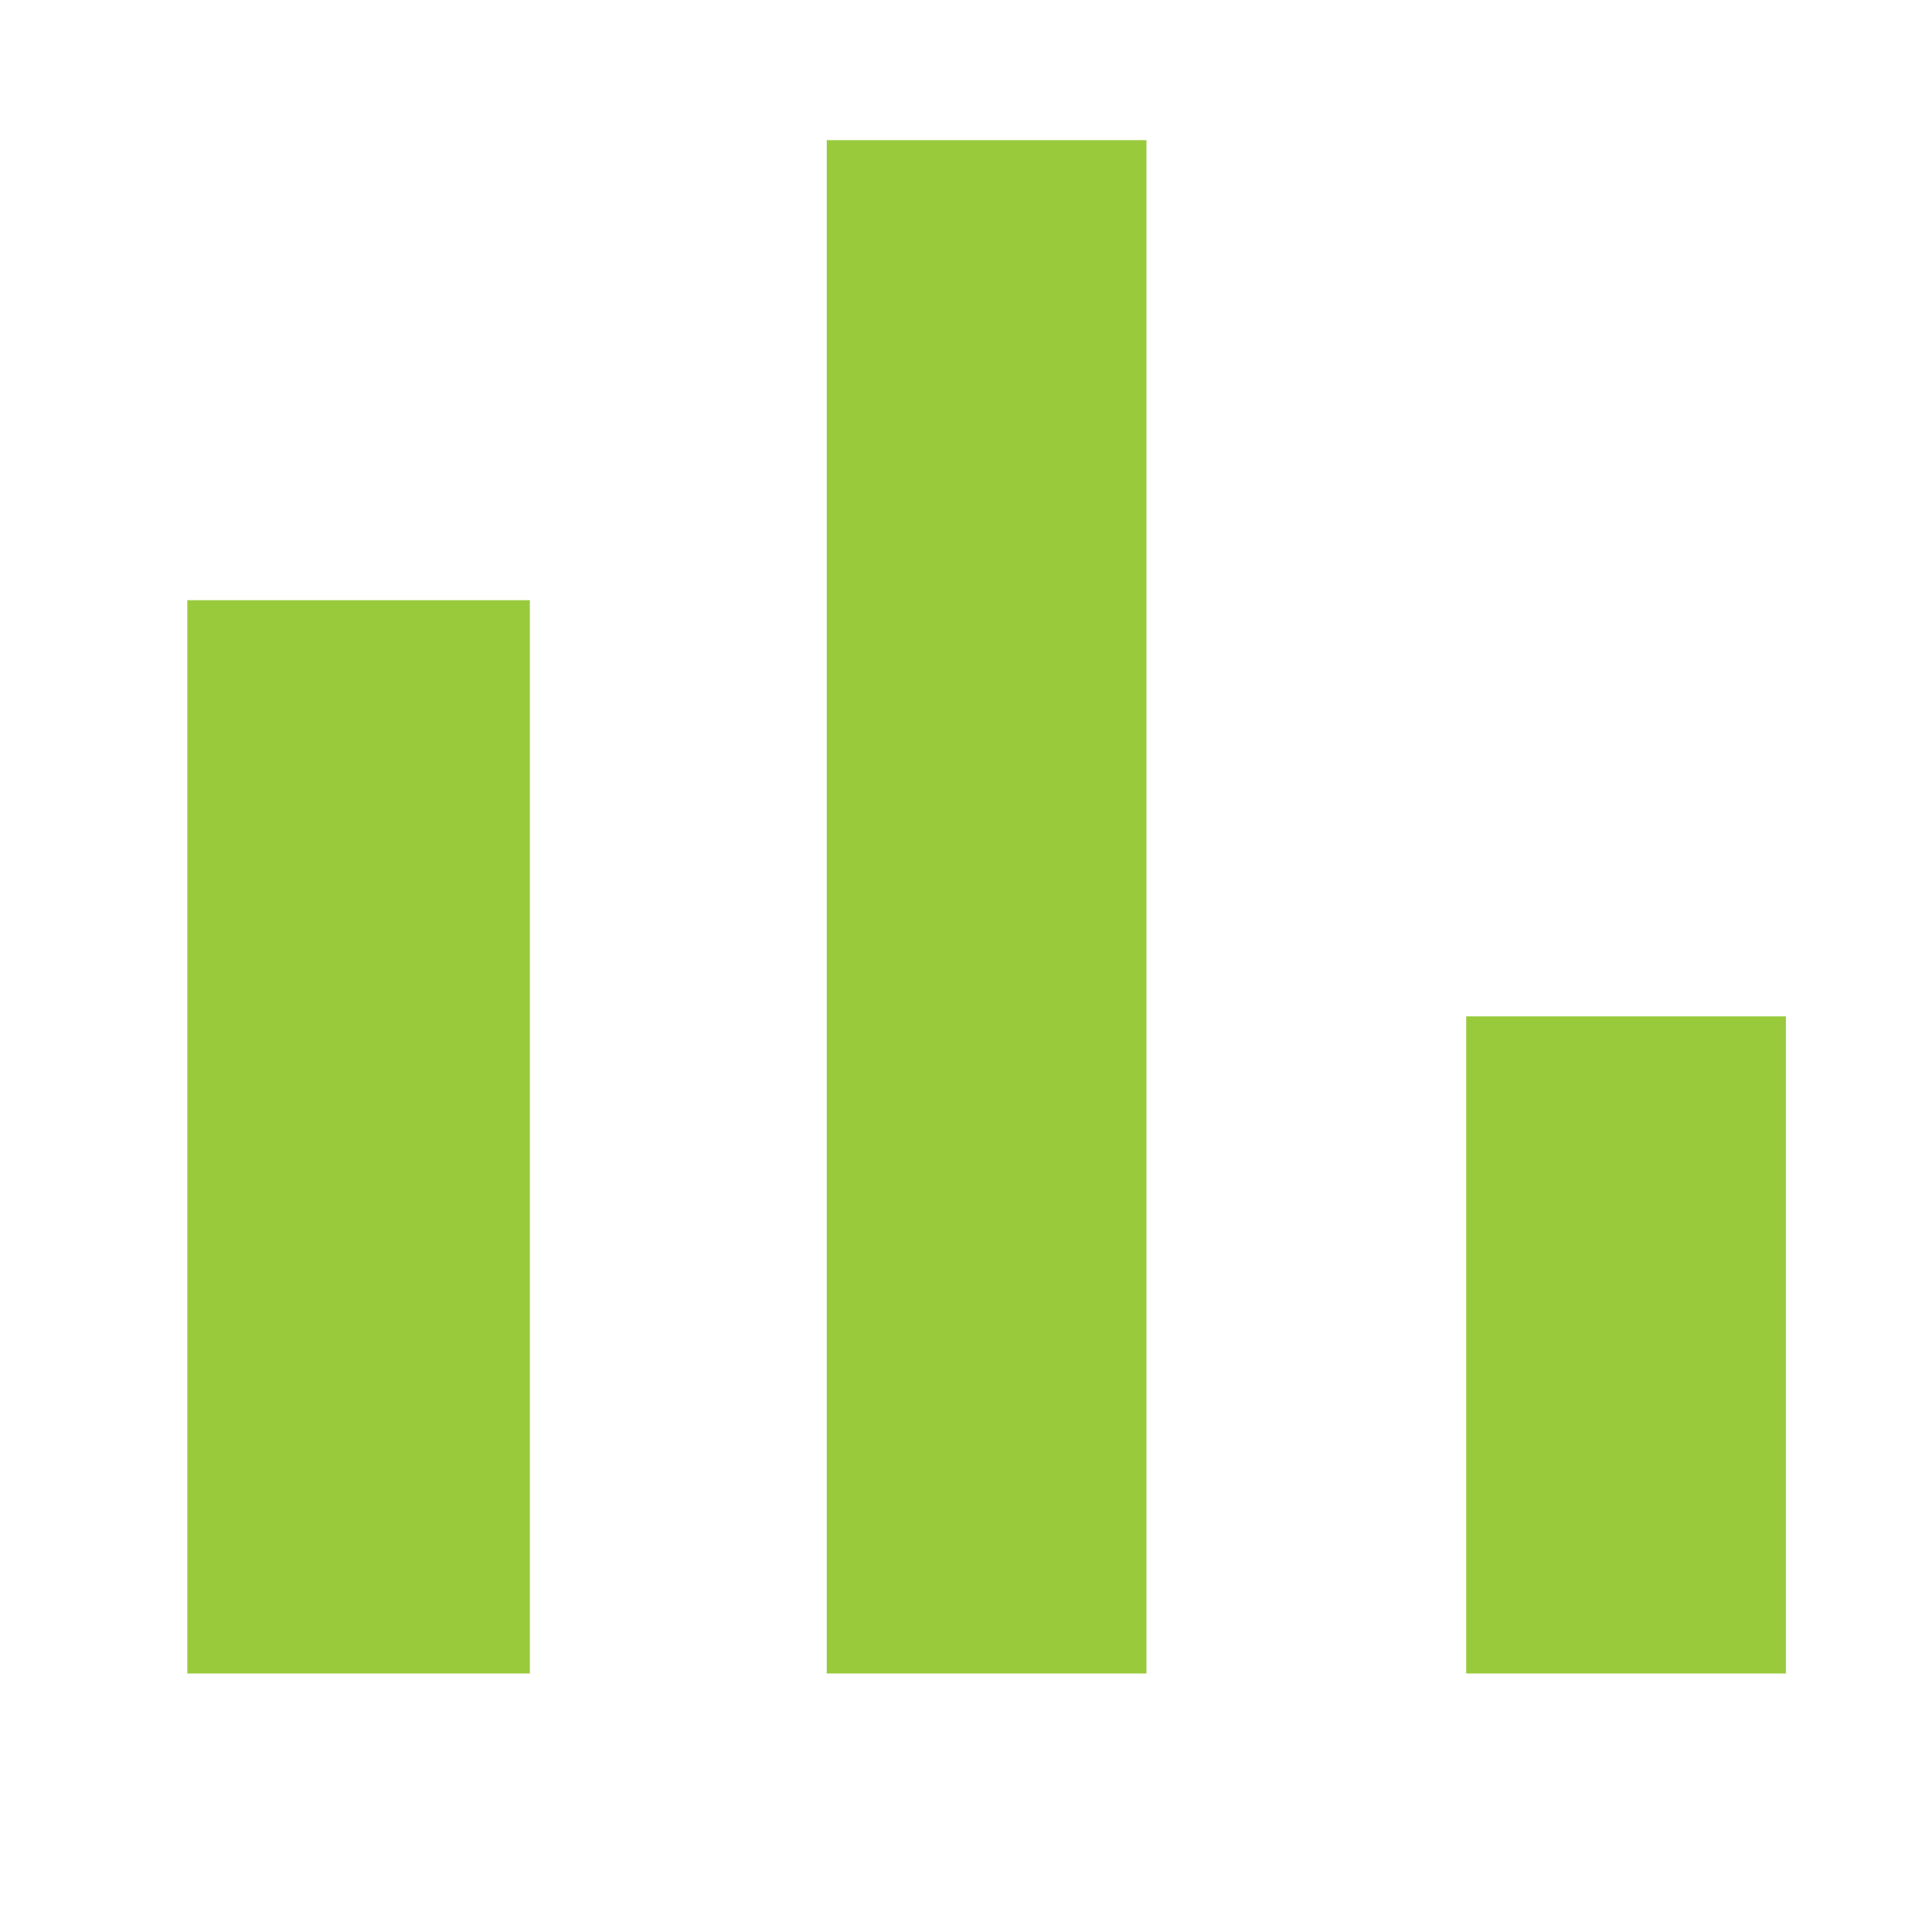 <svg width="40" height="40" viewBox="0 0 40 40" fill="none" xmlns="http://www.w3.org/2000/svg">
<path d="M3.878 12.426H10.97V34.648H3.878V12.426ZM17.117 2.902H23.736V34.648H17.117V2.902ZM30.356 21.043H36.975V34.648H30.356V21.043Z" fill="#99CA3C"/>
</svg>
